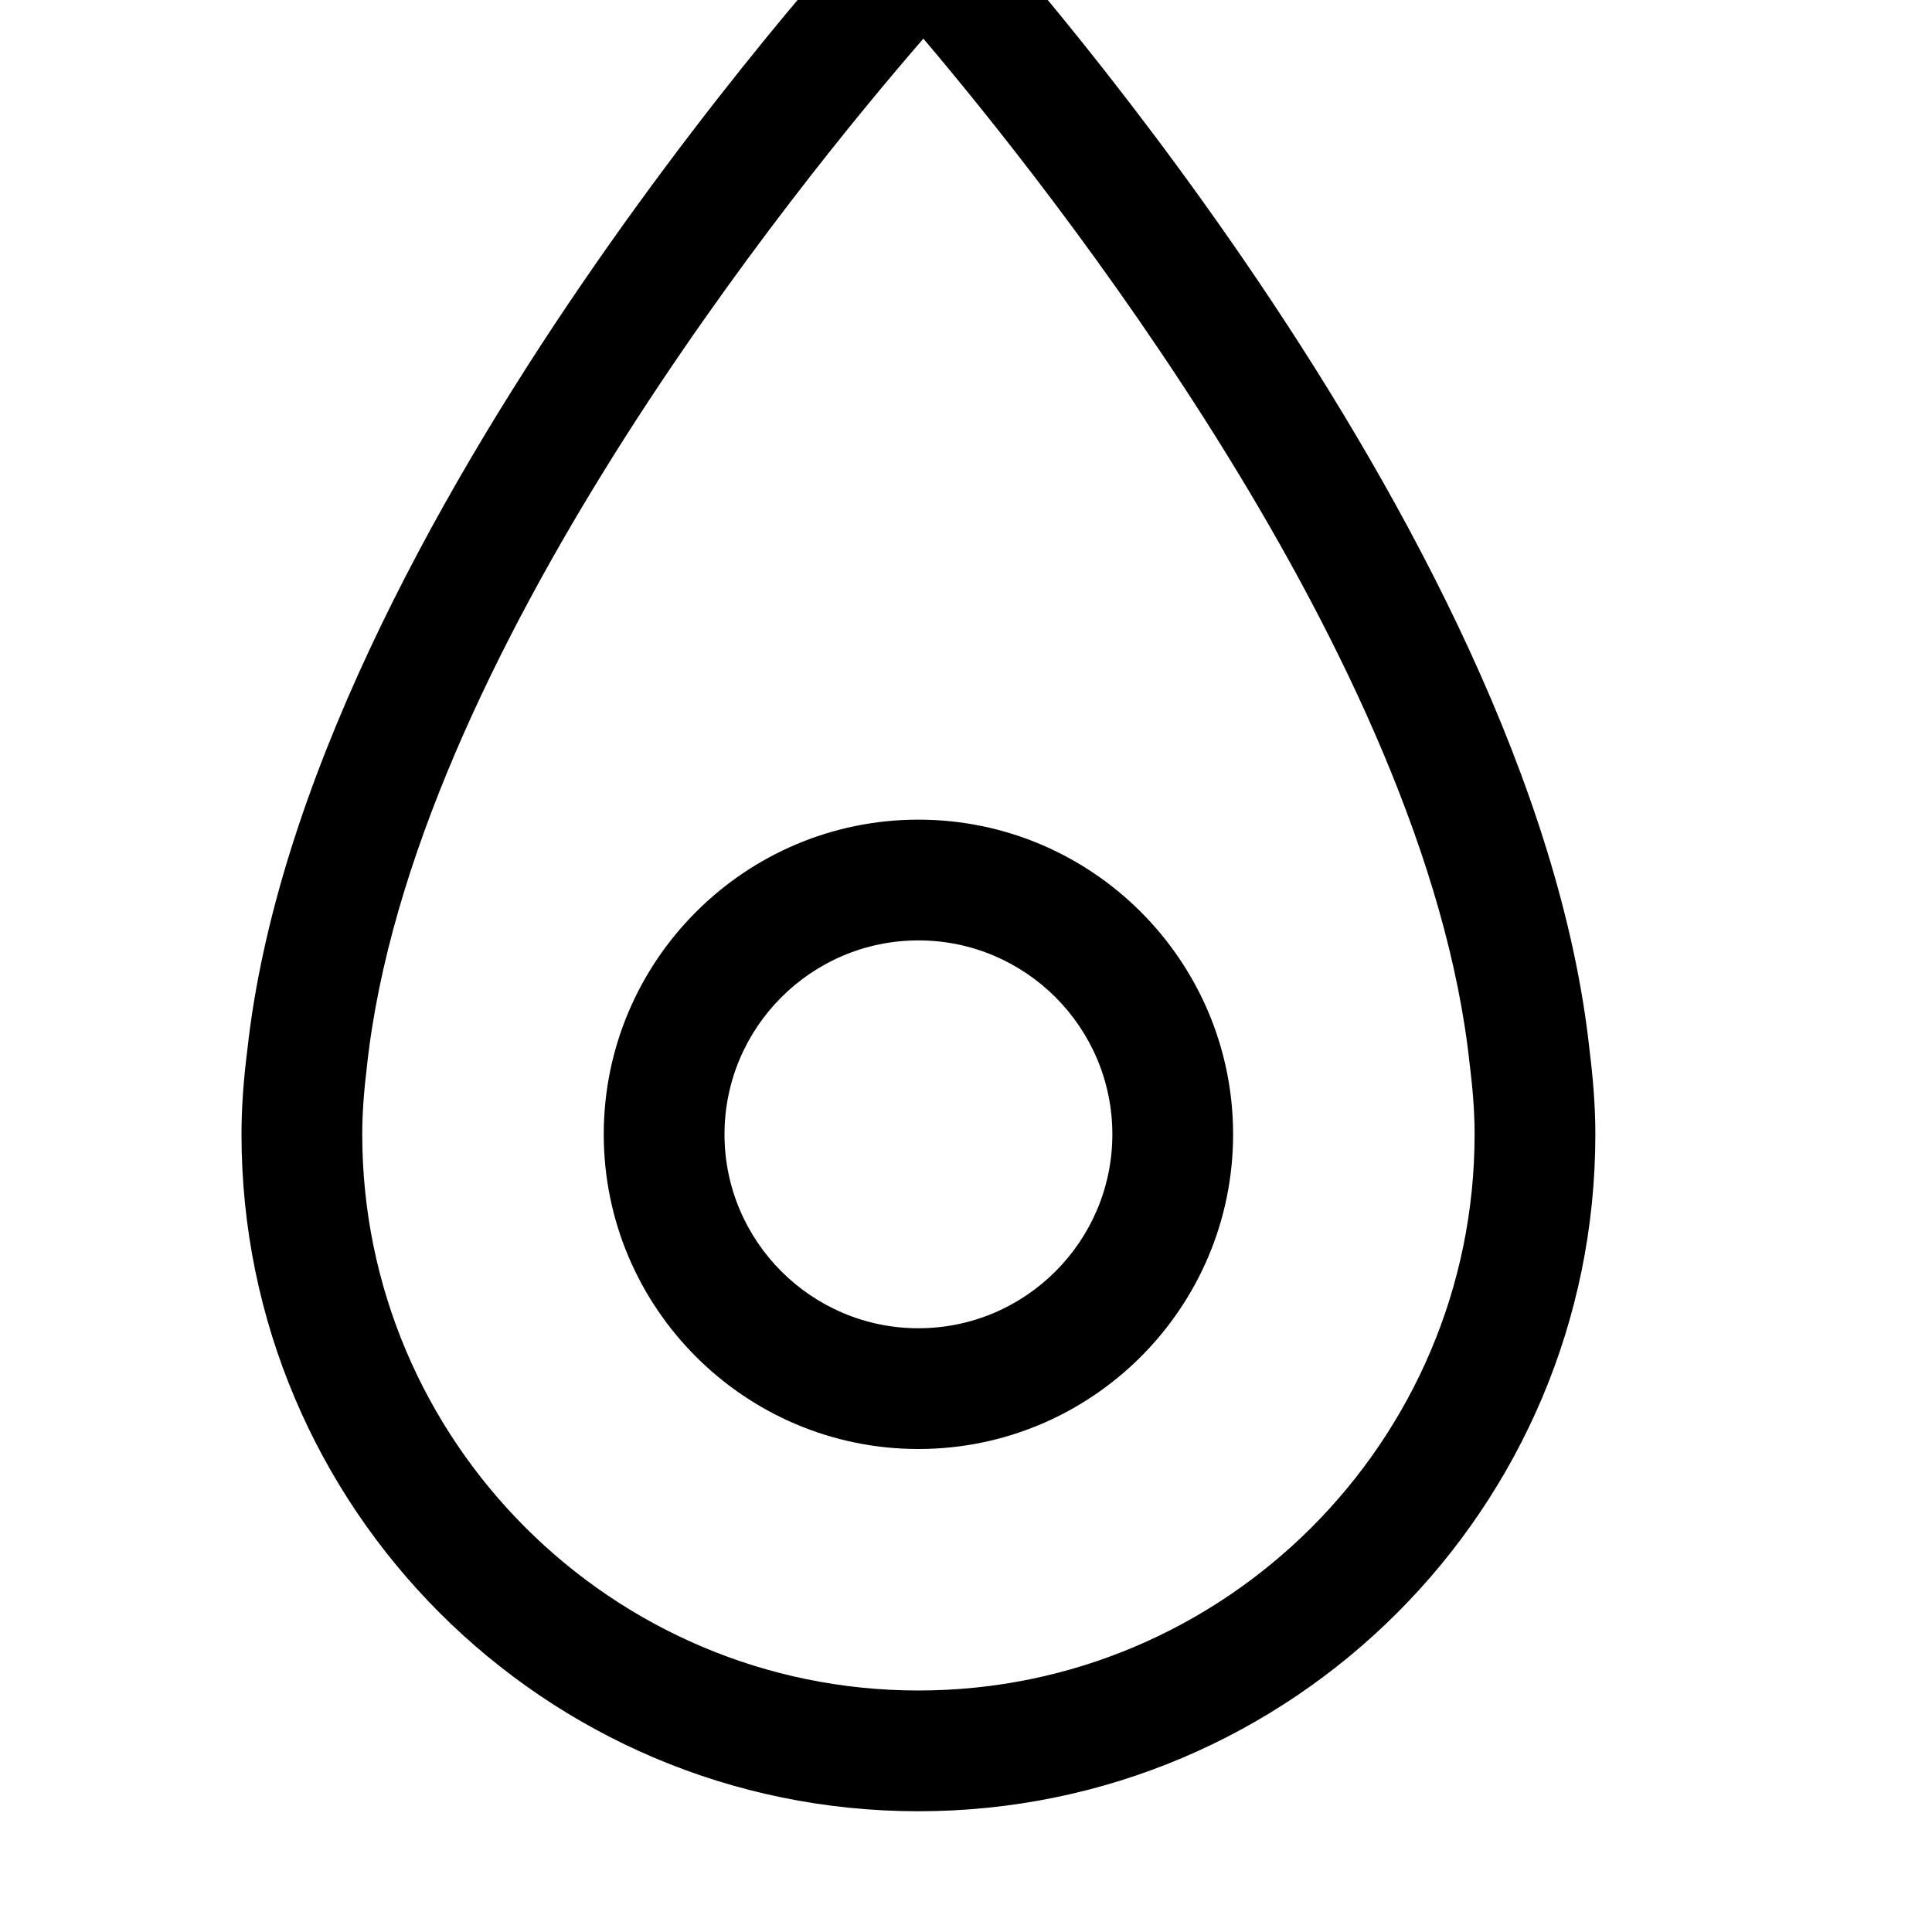 <svg width="64" height="64" viewBox="0 0 512 512" xmlns="http://www.w3.org/2000/svg"><path d="M243.392 217.216c45.984 0 83.392 37.408 83.392 83.392 0 45.984-37.408 83.392-83.392 83.392S160 346.592 160 300.608c0-45.984 37.408-83.392 83.392-83.392zm0 134.784c28.32 0 51.392-23.04 51.392-51.392s-23.04-51.392-51.392-51.392S192 272.288 192 300.608 215.04 352 243.392 352zM231.744-23.328c2.688-2.976 5.28-4.896 7.776-6.24.032-.032.096-.032.128-.064 1.728-.896 3.424-1.568 5.024-1.568s3.296.672 5.024 1.568c.032.032.096.032.128.064 2.496 1.344 5.088 3.264 7.776 6.24 0 0 148.736 161.76 163.68 301.92.896 7.232 1.504 14.56 1.504 22.016 0 99.072-80.32 179.392-179.392 179.392S64 399.68 64 300.608c0-7.584.608-14.976 1.536-22.304C80.864 138.208 231.744-23.328 231.744-23.328zM243.392 448c81.28 0 147.392-66.112 147.392-147.392 0-5.408-.384-11.168-1.312-18.624C378.016 174.592 277.184 48.576 244.704 10.24c-33.312 38.4-135.584 164.096-147.424 272-.864 7.072-1.28 12.896-1.28 18.368C96 381.888 162.112 448 243.392 448z"/></svg>